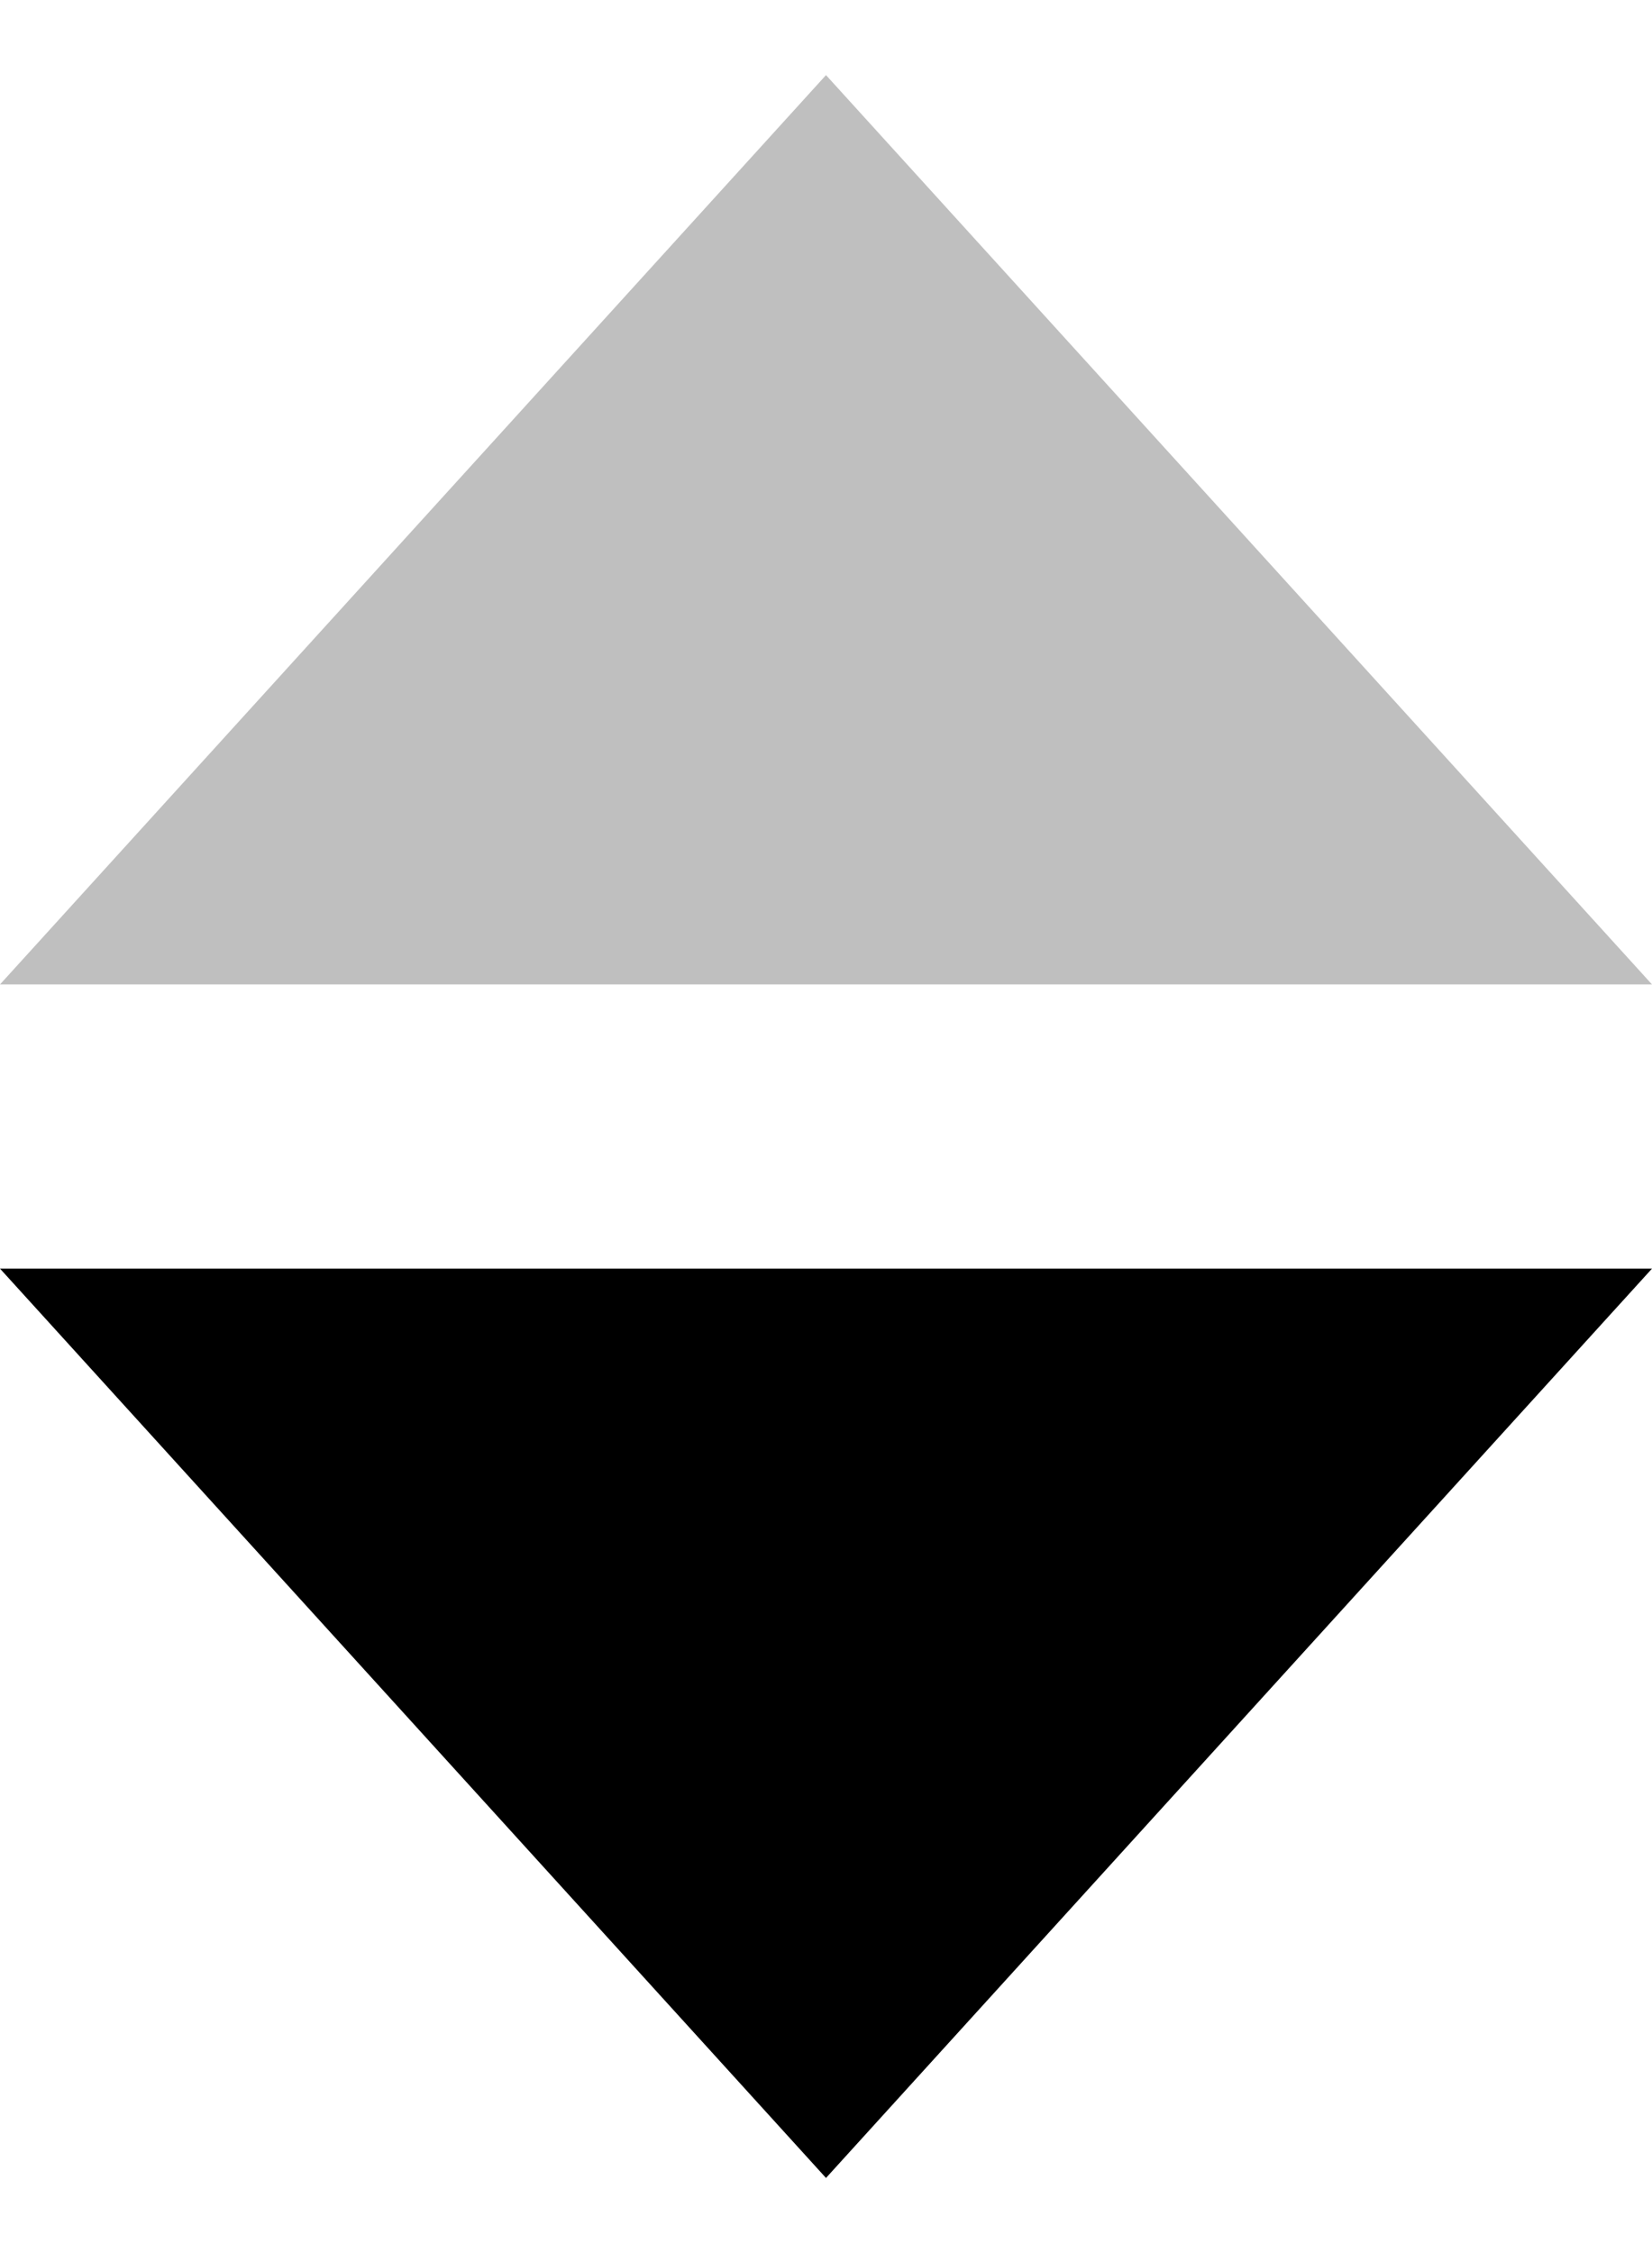 <svg width="11" height="15" viewBox="0 0 11 15" fill="currentColor" xmlns="http://www.w3.org/2000/svg">
    <path d="M5.5 0.5L0 6.554H11L5.5 0.5Z" opacity="0.25" />
    <path d="M0 8.446L5.5 14.5L11 8.446H0Z" />
</svg>